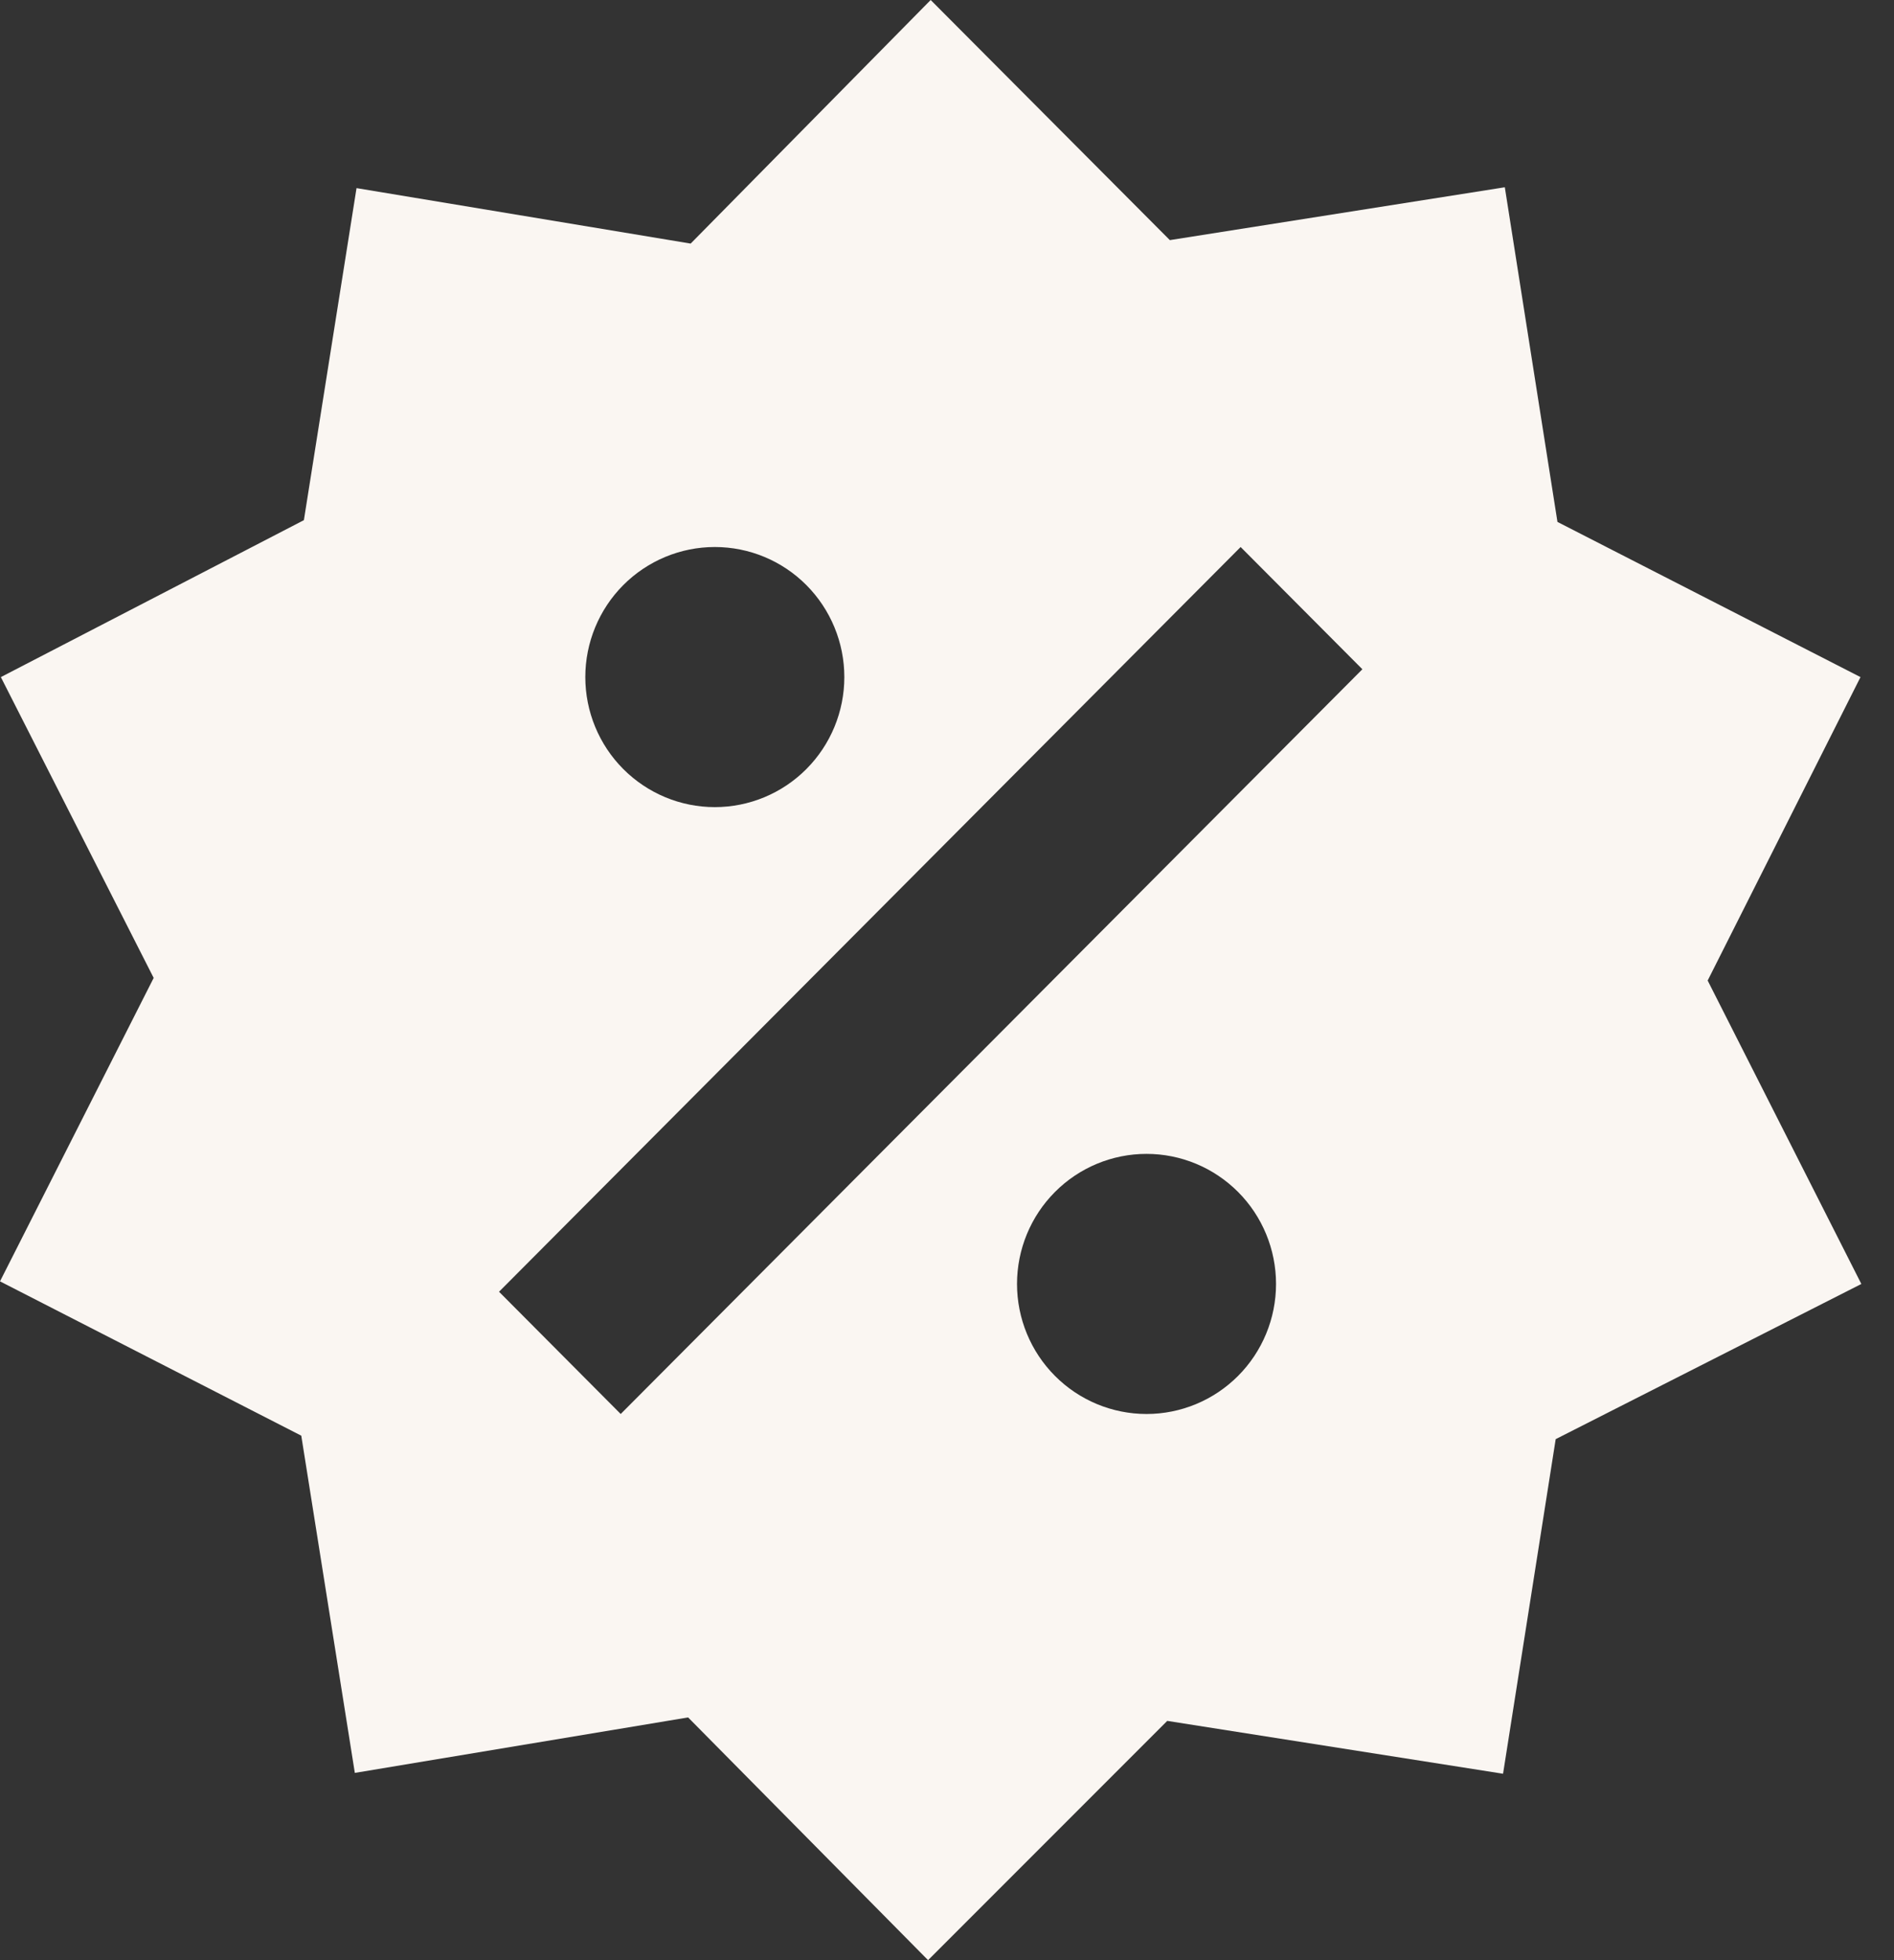 <svg width="29" height="30" viewBox="0 0 29 30" fill="none" xmlns="http://www.w3.org/2000/svg">
<rect x="0" y="0" width="29" height="30" fill="#333333" stroke="none"/>
<path d="M23.041 2.866L23.847 7.988L28.487 10.363L26.147 15.007L28.5 19.651L23.82 22.026L23.014 27.147L17.872 26.338L14.21 30L10.536 26.285L5.433 27.134L4.613 21.973L0 19.611L2.353 14.967L0.013 10.363L4.653 7.961L5.459 2.879L10.575 3.728L14.25 0L17.912 3.675L23.041 2.866ZM10.945 8.372C10.419 8.372 9.915 8.582 9.543 8.955C9.171 9.329 8.962 9.835 8.962 10.363C8.962 10.89 9.171 11.397 9.543 11.77C9.915 12.143 10.419 12.353 10.945 12.353C11.471 12.353 11.976 12.143 12.347 11.77C12.719 11.397 12.928 10.89 12.928 10.363C12.928 9.835 12.719 9.329 12.347 8.955C11.976 8.582 11.471 8.372 10.945 8.372ZM17.555 17.66C17.029 17.66 16.524 17.87 16.153 18.243C15.781 18.616 15.572 19.123 15.572 19.651C15.572 20.178 15.781 20.685 16.153 21.058C16.524 21.431 17.029 21.641 17.555 21.641C18.081 21.641 18.585 21.431 18.957 21.058C19.329 20.685 19.538 20.178 19.538 19.651C19.538 19.123 19.329 18.616 18.957 18.243C18.585 17.87 18.081 17.66 17.555 17.66ZM9.504 21.641L20.86 10.243L18.996 8.372L7.641 19.77L9.504 21.641Z" fill="#FAF6F2"/>
</svg>
